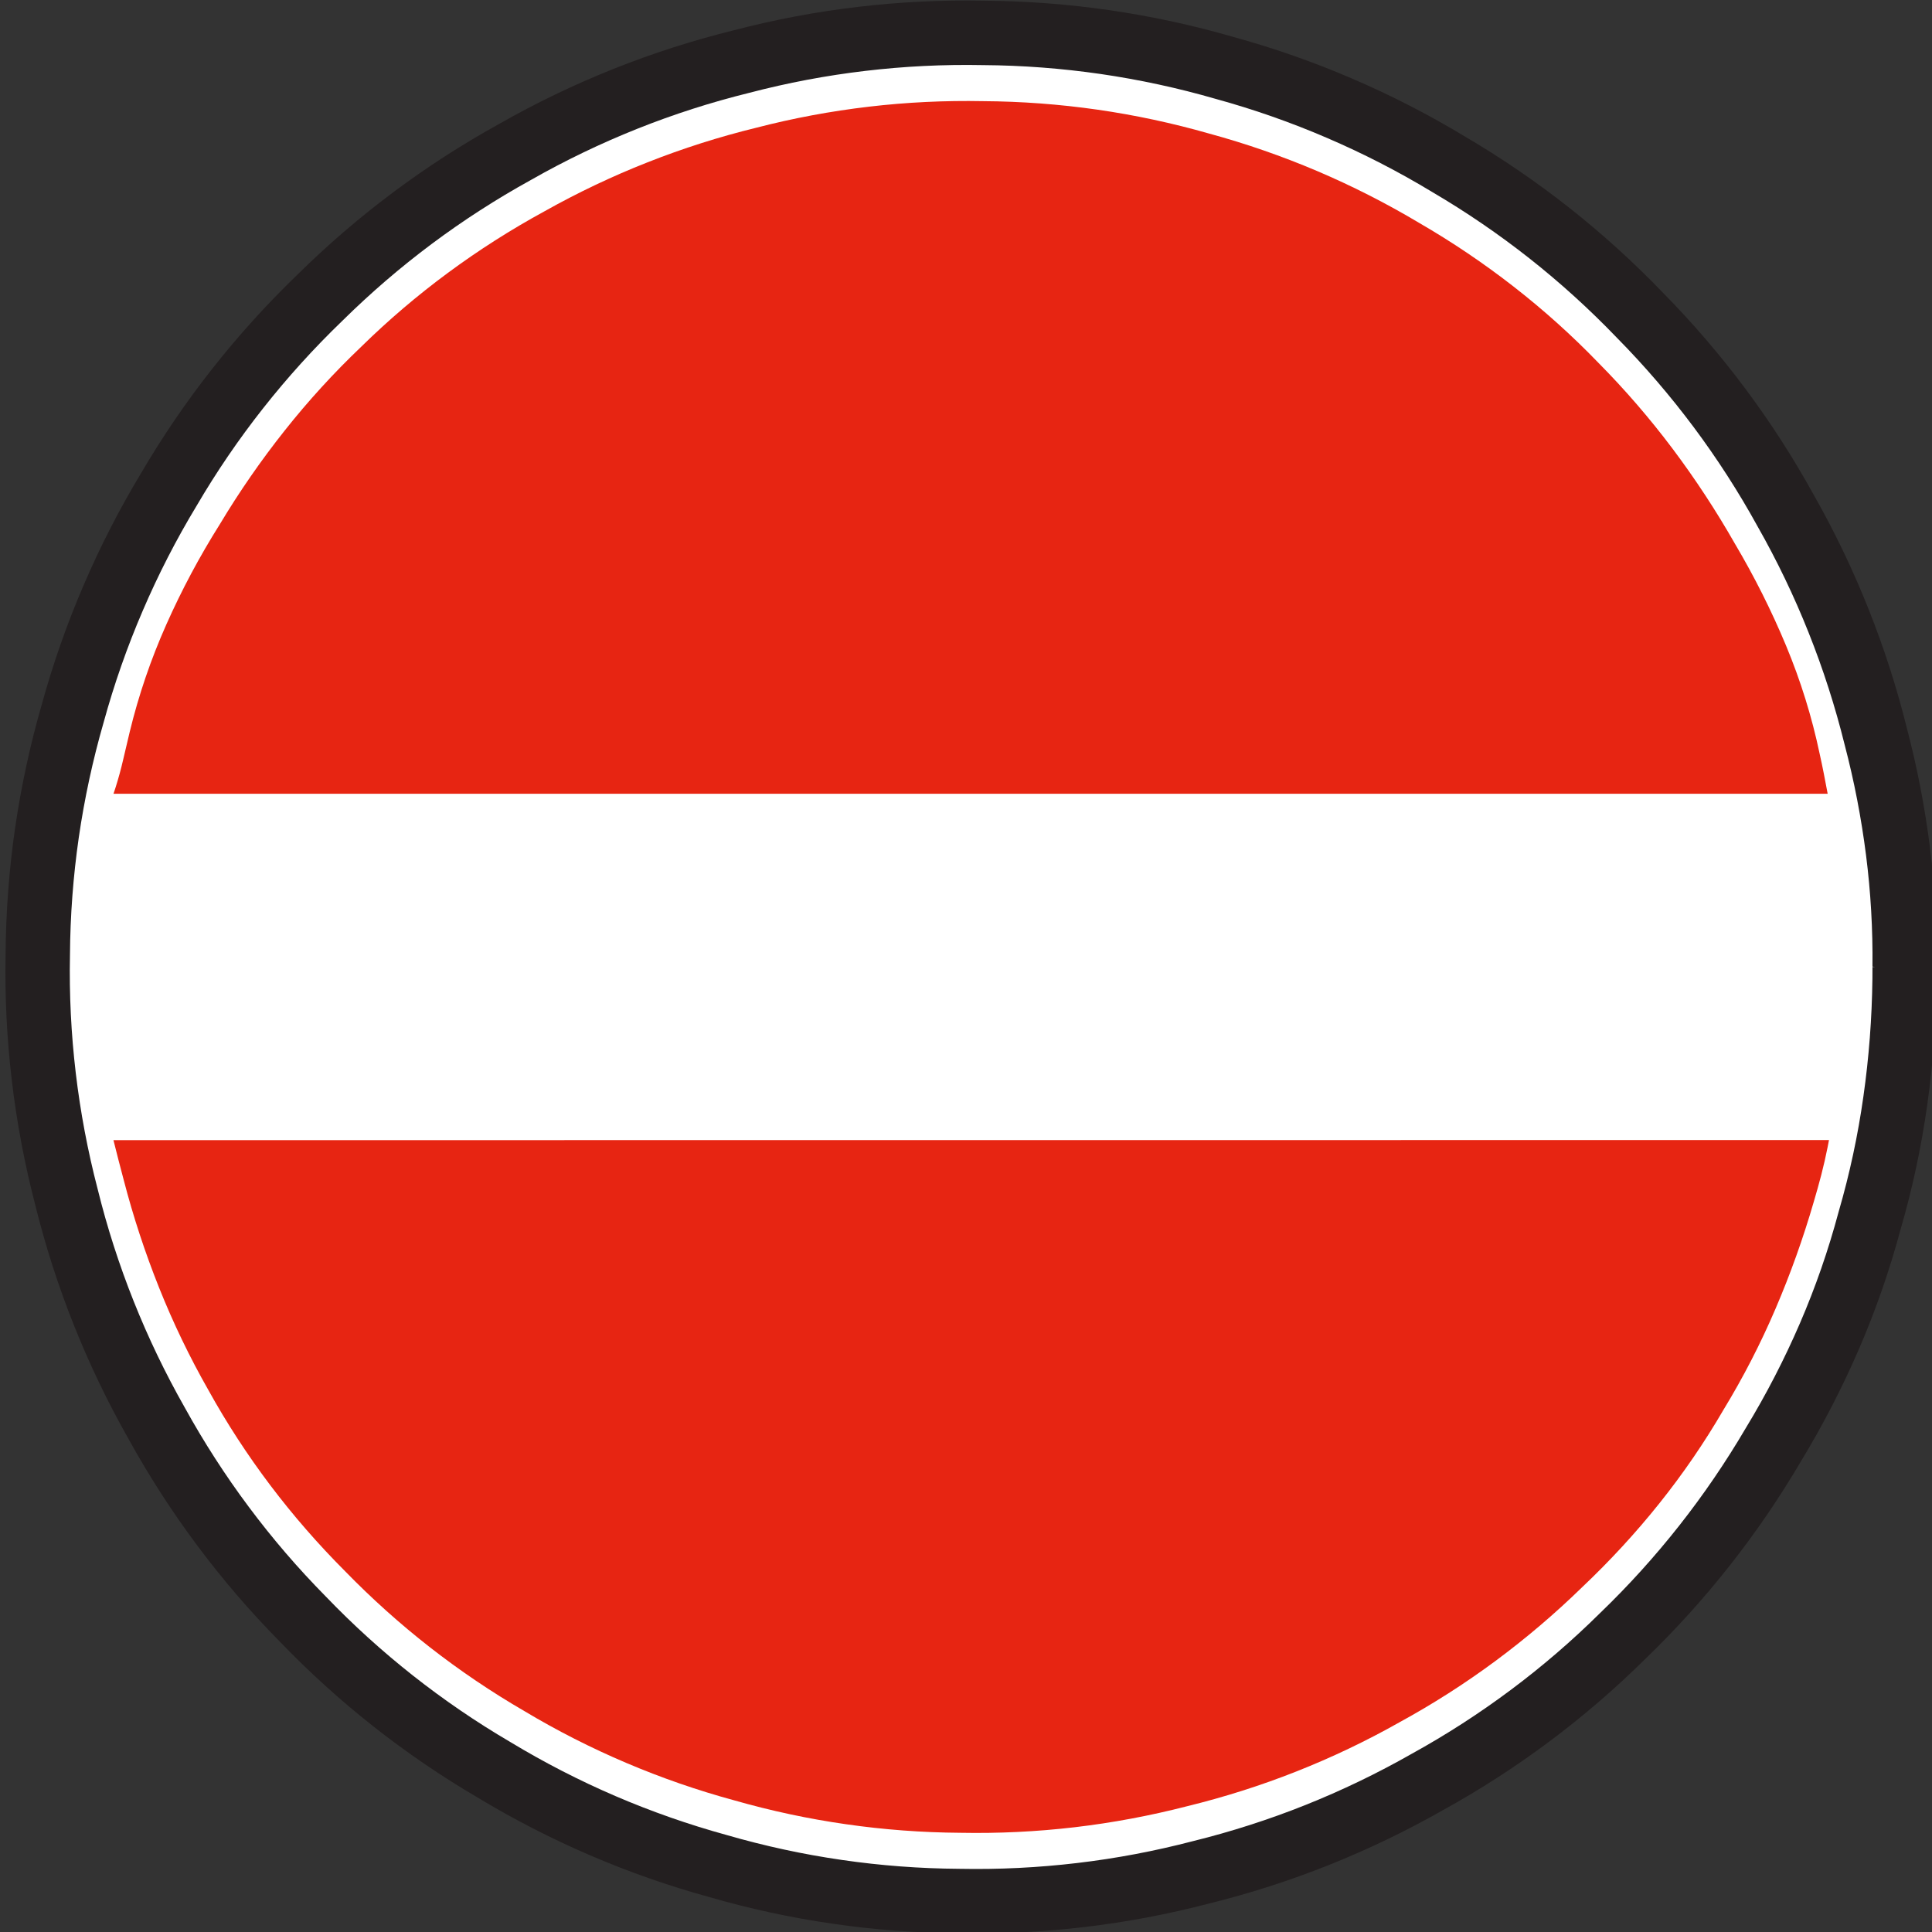 <?xml version="1.0" encoding="UTF-8" standalone="no"?>
<!-- Created with Inkscape (http://www.inkscape.org/) -->

<svg
   xmlns:dc="http://purl.org/dc/elements/1.1/"
   xmlns:cc="http://creativecommons.org/ns#"
   xmlns:rdf="http://www.w3.org/1999/02/22-rdf-syntax-ns#"
   xmlns:svg="http://www.w3.org/2000/svg"
   xmlns="http://www.w3.org/2000/svg"
   xmlns:sodipodi="http://sodipodi.sourceforge.net/DTD/sodipodi-0.dtd"
   xmlns:inkscape="http://www.inkscape.org/namespaces/inkscape"
   width="60"
   height="60"
   id="svg2"
   version="1.1"
   inkscape:version="0.48.2 r9819"
   sodipodi:docname="Notice_A1a.svg"
   style="display:inline"
   inkscape:export-filename="/Users/mherring/boatsw/oseam/openseamap/josm/icons/WindSurfing16.png"
   inkscape:export-xdpi="12"
   inkscape:export-ydpi="12">
  <rect width="100%" height="100%" fill="#333333" stroke="none"/>
  <defs
     id="defs4" />
  <sodipodi:namedview
     id="base"
     pagecolor="#ffffff"
     bordercolor="#666666"
     borderopacity="1.0"
     inkscape:pageopacity="0.0"
     inkscape:pageshadow="2"
     inkscape:zoom="7.5"
     inkscape:cx="-4.5333333"
     inkscape:cy="60"
     inkscape:document-units="px"
     inkscape:current-layer="layer2"
     showgrid="true"
     inkscape:window-width="1920"
     inkscape:window-height="1088"
     inkscape:window-x="0"
     inkscape:window-y="0"
     inkscape:window-maximized="0"
     inkscape:snap-global="false">
    <inkscape:grid
       type="xygrid"
       id="grid3004"
       empspacing="5"
       visible="true"
       enabled="true"
       snapvisiblegridlinesonly="true" />
  </sodipodi:namedview>
  <g
     inkscape:groupmode="layer"
     id="layer2"
     inkscape:label="A1a"
     style="display:inline"
     transform="translate(0,-60)">
    <g
       id="g3004"
       transform="matrix(0.987,0,0,0.969,-28.718,31.927)">
      <g
         inkscape:label="Ebene 1"
         id="layer1-3"
         transform="translate(539.498,-38.127)">
        <g
           id="g2816"
           transform="matrix(0.829,0,0,0.845,-81.924,15.214)">
          <path
             inkscape:connector-curvature="0"
             id="path19994"
             style="fill:none;stroke:#231f20;stroke-width:0.276;stroke-linecap:butt;stroke-linejoin:bevel;stroke-miterlimit:22.926;stroke-opacity:1;stroke-dasharray:none"
             d="m -444.636,98.076 c 0,-0.077 0,-0.154 -10e-4,-0.231 0,-0.077 0,-0.154 -0.001,-0.231 -0.019,-1.542 -0.136,-3.083 -0.352,-4.61 -0.216,-1.53 -0.541,-3.042 -0.973,-4.526 -0.399,-1.492 -0.906,-2.953 -1.519,-4.371 -0.613,-1.417 -1.323,-2.791 -2.125,-4.11 -0.782,-1.333 -1.655,-2.609 -2.61,-3.822 -0.955,-1.212 -1.992,-2.357 -3.106,-3.428 -1.097,-1.085 -2.27,-2.094 -3.507,-3.016 -1.236,-0.925 -2.536,-1.762 -3.889,-2.507 -1.343,-0.764 -2.735,-1.434 -4.17,-2.006 -1.434,-0.573 -2.905,-1.045 -4.404,-1.415 -1.495,-0.39 -3.014,-0.676 -4.548,-0.858 -1.532,-0.182 -3.078,-0.258 -4.621,-0.228 -1.544,0.01 -3.085,0.126 -4.614,0.349 -1.528,0.221 -3.039,0.547 -4.521,0.976 -1.489,0.409 -2.947,0.921 -4.367,1.53 -1.419,0.61 -2.794,1.316 -4.115,2.114 -1.333,0.781 -2.609,1.653 -3.821,2.609 -1.212,0.955 -2.359,1.994 -3.429,3.106 -1.085,1.099 -2.092,2.271 -3.016,3.509 -0.924,1.238 -1.761,2.536 -2.507,3.889 -0.762,1.343 -1.433,2.735 -2.005,4.169 -0.573,1.435 -1.045,2.906 -1.415,4.405 -0.39,1.495 -0.677,3.014 -0.859,4.548 -0.181,1.532 -0.258,3.076 -0.226,4.62 0.01,1.545 0.126,3.086 0.347,4.614 0.221,1.529 0.547,3.04 0.976,4.522 0.41,1.489 0.921,2.947 1.531,4.366 0.609,1.419 1.315,2.794 2.114,4.116 0.78,1.331 1.651,2.609 2.607,3.821 0.956,1.212 1.995,2.359 3.107,3.428 1.099,1.085 2.271,2.092 3.509,3.016 1.236,0.925 2.536,1.762 3.889,2.507 1.341,0.764 2.735,1.434 4.169,2.006 1.434,0.571 2.906,1.045 4.405,1.415 1.494,0.39 3.013,0.676 4.546,0.858 1.534,0.181 3.078,0.258 4.621,0.228 1.544,-0.01 3.086,-0.126 4.614,-0.347 1.528,-0.221 3.039,-0.549 4.522,-0.978 1.489,-0.409 2.947,-0.92 4.366,-1.53 1.419,-0.609 2.794,-1.316 4.115,-2.114 1.333,-0.78 2.609,-1.653 3.821,-2.609 1.214,-0.955 2.359,-1.994 3.429,-3.106 1.085,-1.099 2.092,-2.271 3.018,-3.509 0.924,-1.238 1.761,-2.536 2.506,-3.889 0.762,-1.341 1.433,-2.734 2.004,-4.168 0.571,-1.435 1.045,-2.908 1.417,-4.406 0.372,-1.421 0.652,-2.864 0.836,-4.321 0.184,-1.454 0.268,-2.919 0.251,-4.384 z" />
          <path
             inkscape:connector-curvature="0"
             d="m -444.569,98.076 c 0,0.077 0,0.155 -10e-4,0.233 0,0.076 0,0.154 -10e-4,0.231 -0.019,1.546 -0.136,3.089 -0.354,4.619 -0.216,1.532 -0.541,3.049 -0.974,4.535 -0.4,1.495 -0.909,2.959 -1.522,4.379 -0.614,1.421 -1.325,2.797 -2.129,4.119 -0.784,1.335 -1.657,2.614 -2.615,3.829 -0.958,1.215 -1.996,2.362 -3.111,3.435 -1.1,1.087 -2.275,2.098 -3.514,3.022 -1.24,0.925 -2.542,1.765 -3.897,2.511 -1.345,0.765 -2.74,1.436 -4.178,2.01 -1.436,0.573 -2.911,1.046 -4.412,1.417 -1.498,0.391 -3.019,0.679 -4.556,0.86 -1.535,0.182 -3.083,0.258 -4.63,0.228 -1.546,-0.01 -3.09,-0.126 -4.621,-0.349 -1.531,-0.221 -3.045,-0.549 -4.531,-0.979 -1.492,-0.41 -2.954,-0.922 -4.375,-1.532 -1.421,-0.611 -2.799,-1.319 -4.124,-2.119 -1.334,-0.781 -2.614,-1.655 -3.829,-2.612 -1.215,-0.958 -2.362,-1.998 -3.435,-3.114 -1.086,-1.1 -2.096,-2.275 -3.021,-3.515 -0.926,-1.239 -1.765,-2.541 -2.513,-3.895 -0.764,-1.345 -1.436,-2.741 -2.009,-4.178 -0.574,-1.438 -1.048,-2.911 -1.419,-4.414 -0.39,-1.496 -0.677,-3.019 -0.859,-4.555 -0.182,-1.536 -0.259,-3.083 -0.228,-4.63 0.01,-1.546 0.126,-3.091 0.347,-4.622 0.223,-1.531 0.55,-3.045 0.979,-4.531 0.41,-1.491 0.922,-2.953 1.534,-4.374 0.61,-1.421 1.317,-2.8 2.118,-4.124 0.782,-1.335 1.655,-2.614 2.614,-3.829 0.958,-1.215 1.998,-2.362 3.112,-3.435 1.101,-1.086 2.275,-2.096 3.515,-3.022 1.24,-0.925 2.541,-1.764 3.896,-2.511 1.345,-0.765 2.74,-1.436 4.178,-2.01 1.436,-0.573 2.911,-1.046 4.414,-1.417 1.496,-0.391 3.018,-0.679 4.555,-0.86 1.536,-0.182 3.083,-0.258 4.63,-0.228 1.546,0.01 3.091,0.128 4.622,0.349 1.53,0.223 3.044,0.549 4.53,0.979 1.492,0.41 2.954,0.922 4.375,1.534 1.421,0.61 2.799,1.317 4.124,2.118 1.334,0.782 2.614,1.655 3.829,2.612 1.215,0.958 2.362,1.998 3.435,3.114 1.086,1.101 2.096,2.275 3.022,3.515 0.925,1.239 1.765,2.541 2.511,3.896 0.764,1.344 1.435,2.739 2.007,4.175 0.574,1.438 1.048,2.913 1.42,4.415 0.374,1.424 0.652,2.87 0.838,4.33 0.185,1.456 0.269,2.924 0.253,4.391 z"
             style="fill:#ffffff;stroke:#231f20;stroke-width:2.444;stroke-linecap:butt;stroke-linejoin:bevel;stroke-miterlimit:22.926;stroke-opacity:1;stroke-dasharray:none"
             id="path19998" />
          <path
             inkscape:connector-curvature="0"
             d="m -447.441,104.642 -0.026,0.134 c -0.007,0.044 -0.017,0.089 -0.026,0.133 -0.07,0.352 -0.15,0.701 -0.239,1.047 -0.09,0.347 -0.187,0.692 -0.289,1.035 -0.4,1.378 -0.884,2.73 -1.45,4.05 -0.565,1.32 -1.224,2.6 -1.972,3.827 -0.723,1.242 -1.538,2.431 -2.438,3.555 -0.9,1.125 -1.88,2.186 -2.929,3.178 -1.033,1.006 -2.134,1.942 -3.295,2.801 -1.161,0.859 -2.38,1.636 -3.65,2.329 -1.26,0.711 -2.567,1.332 -3.914,1.864 -1.347,0.532 -2.73,0.97 -4.137,1.314 -1.404,0.361 -2.829,0.628 -4.27,0.797 -1.44,0.168 -2.889,0.238 -4.338,0.21 -1.45,-0.01 -2.898,-0.117 -4.332,-0.324 -1.434,-0.204 -2.854,-0.509 -4.246,-0.906 -1.399,-0.38 -2.769,-0.855 -4.101,-1.421 -1.332,-0.566 -2.623,-1.221 -3.864,-1.964 -1.251,-0.725 -2.449,-1.534 -3.588,-2.422 -1.138,-0.888 -2.214,-1.853 -3.219,-2.885 -1.02,-1.021 -1.968,-2.108 -2.837,-3.257 -0.868,-1.149 -1.654,-2.355 -2.351,-3.613 -0.712,-1.249 -1.337,-2.546 -1.87,-3.88 -0.533,-1.332 -0.982,-2.696 -1.342,-4.083 -0.069,-0.252 -0.135,-0.505 -0.199,-0.758 -0.065,-0.252 -0.129,-0.505 -0.192,-0.758 l 65.113,-0.004 m -0.049,-13.133 -65.063,0 c 0.015,-0.044 0.03,-0.088 0.044,-0.131 0.015,-0.044 0.029,-0.088 0.043,-0.131 0.107,-0.342 0.202,-0.687 0.282,-1.037 0.081,-0.349 0.162,-0.698 0.247,-1.046 0.338,-1.394 0.802,-2.754 1.386,-4.066 0.586,-1.318 1.266,-2.591 2.035,-3.812 0.741,-1.235 1.562,-2.421 2.459,-3.55 0.893,-1.127 1.865,-2.19 2.908,-3.183 1.03,-1.01 2.129,-1.945 3.29,-2.802 1.162,-0.858 2.384,-1.636 3.655,-2.329 1.261,-0.708 2.57,-1.331 3.917,-1.861 1.346,-0.532 2.728,-0.971 4.136,-1.315 1.402,-0.363 2.829,-0.628 4.268,-0.797 1.439,-0.169 2.889,-0.238 4.34,-0.21 1.45,0.009 2.898,0.117 4.332,0.322 1.434,0.206 2.854,0.51 4.246,0.908 1.397,0.38 2.766,0.855 4.099,1.421 1.332,0.567 2.624,1.223 3.866,1.964 1.252,0.724 2.453,1.533 3.593,2.421 1.139,0.887 2.213,1.85 3.214,2.887 1.012,1.021 1.953,2.111 2.816,3.259 0.866,1.153 1.657,2.359 2.37,3.61 0.736,1.242 1.384,2.533 1.939,3.864 0.552,1.325 0.979,2.697 1.274,4.099 0.057,0.252 0.109,0.504 0.159,0.757 0.05,0.253 0.098,0.506 0.145,0.759"
             style="fill:#e72512;fill-opacity:1;fill-rule:evenodd;stroke:none"
             id="path20006" />
        </g>
      </g>
    </g>
  </g>
</svg>
